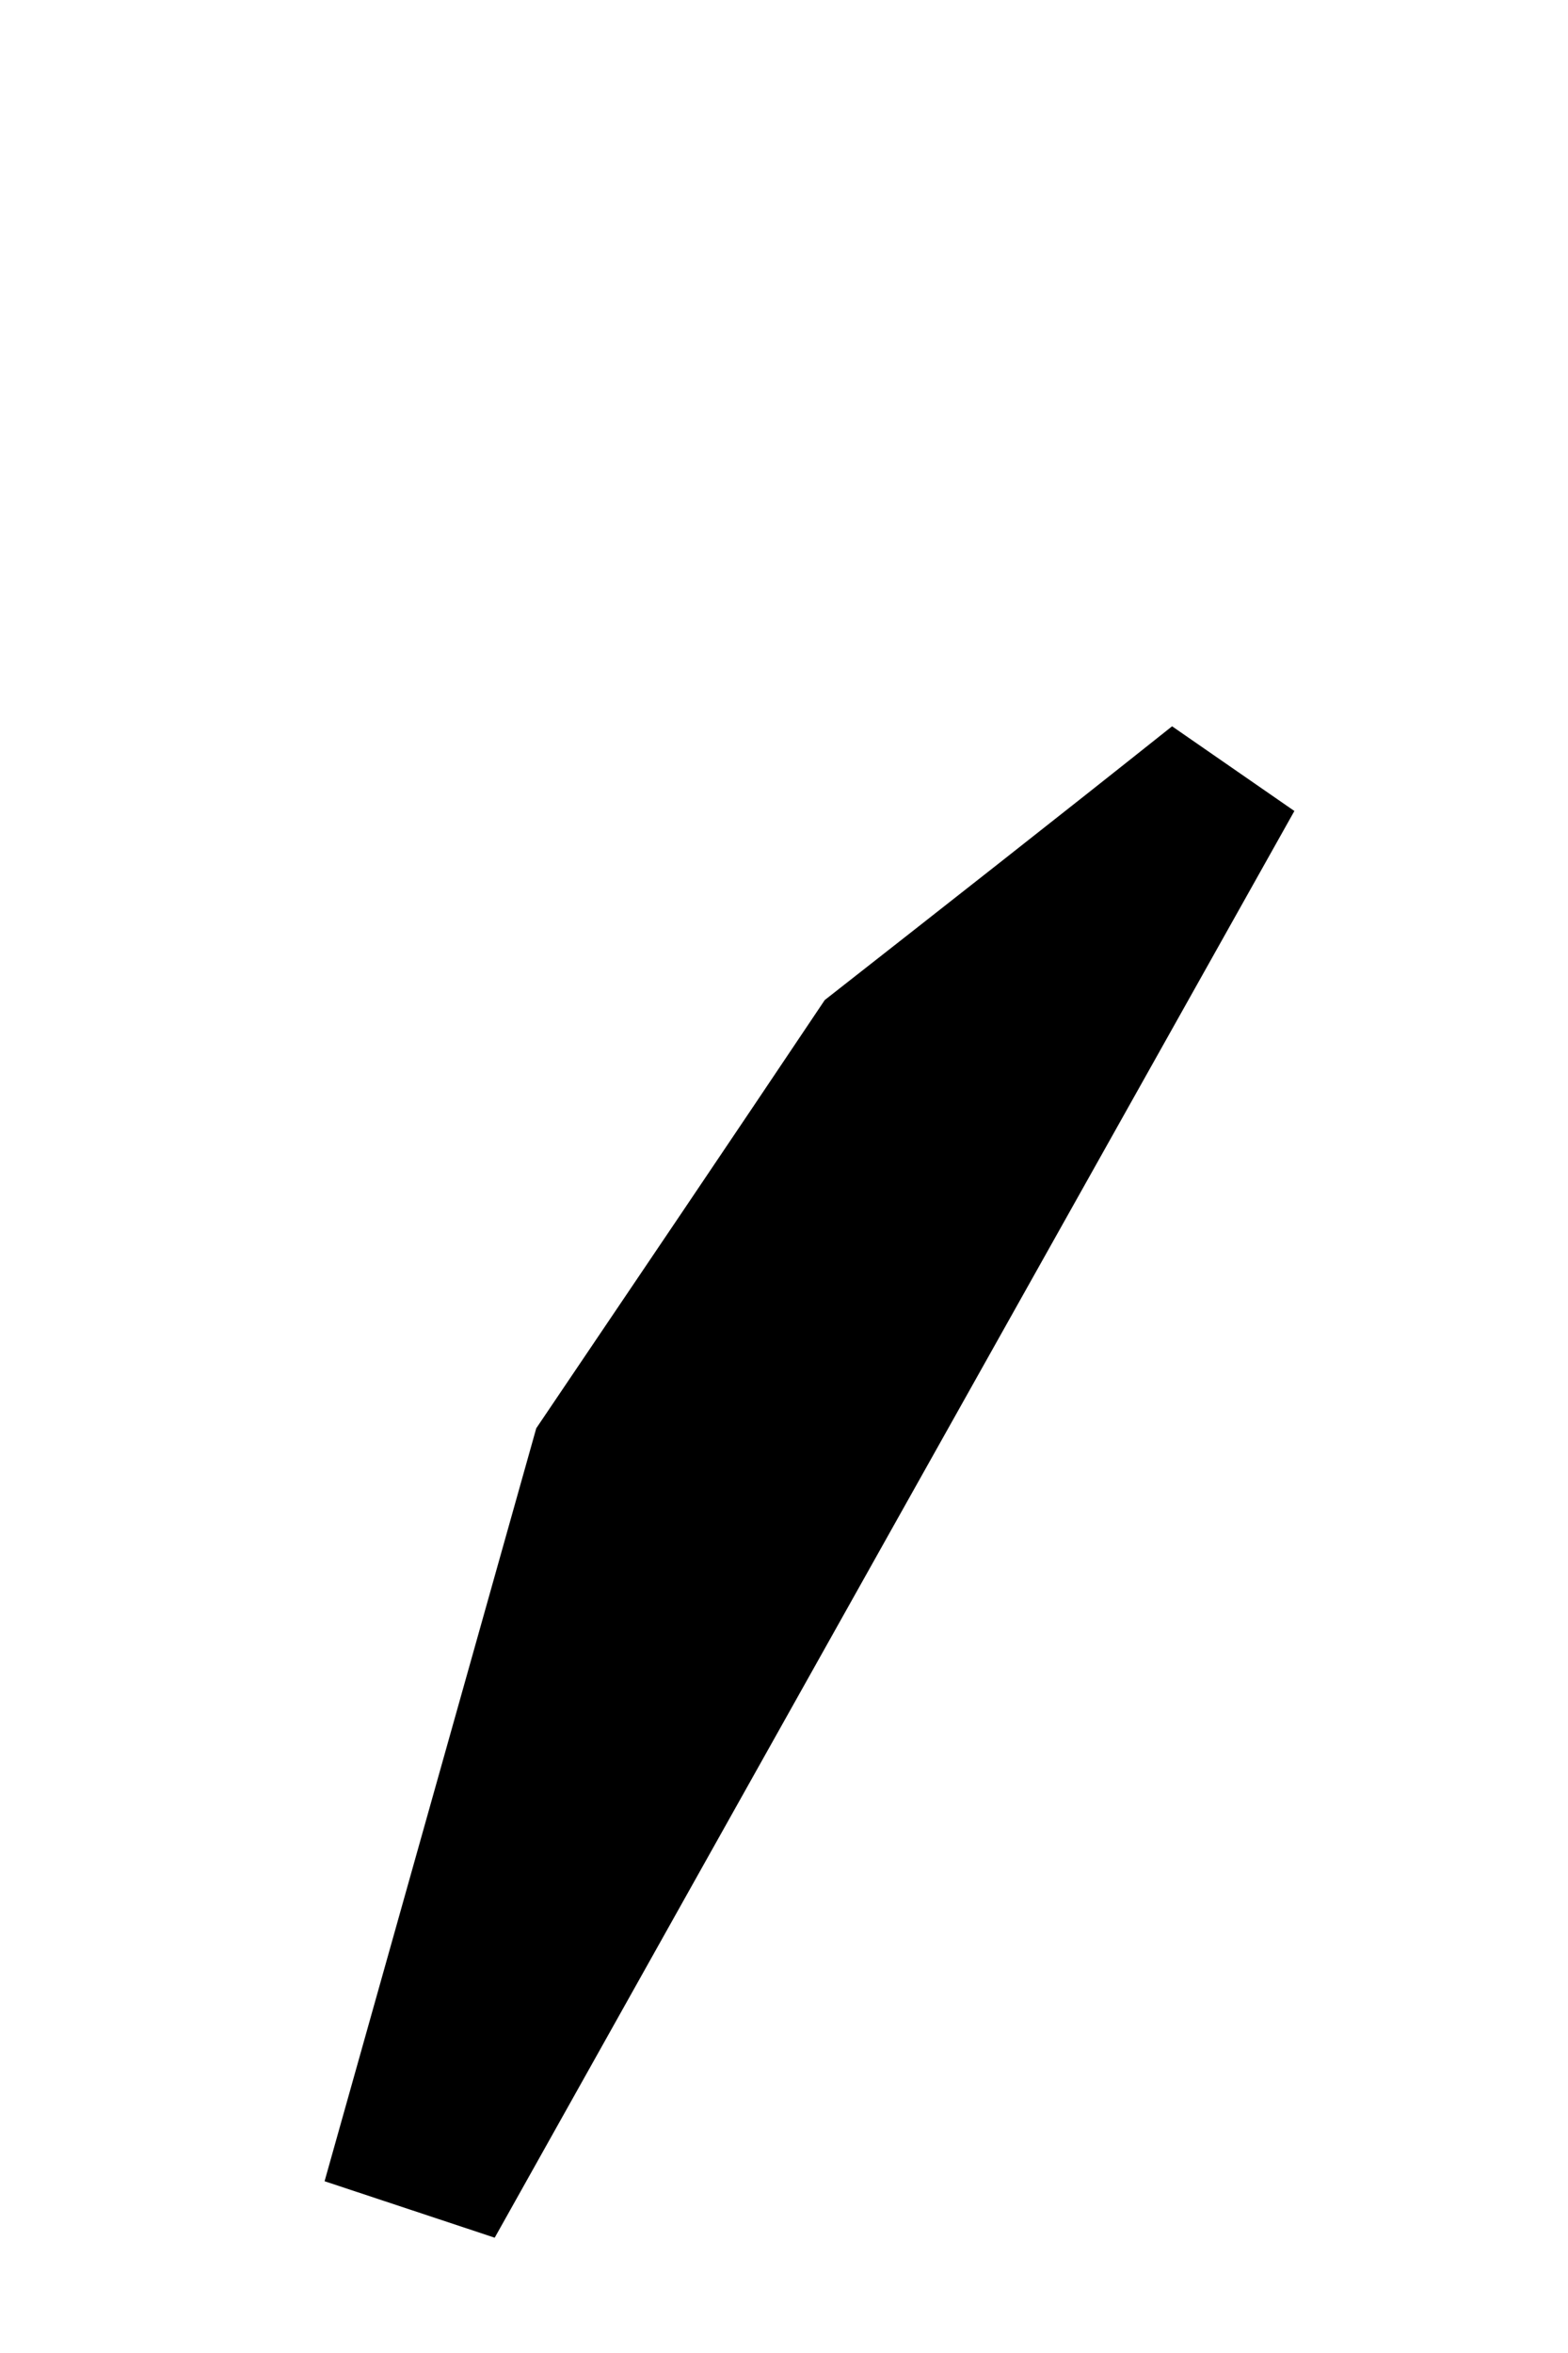 <svg width="2" height="3" viewBox="0 0 2 3" fill="none" xmlns="http://www.w3.org/2000/svg">
<path fill-rule="evenodd" clip-rule="evenodd" d="M0.684 1.821C0.807 1.639 0.93 1.457 1.052 1.275C1.2 1.159 1.348 1.043 1.495 0.926C1.547 0.962 1.599 0.998 1.651 1.034C1.311 1.64 0.971 2.246 0.631 2.853C0.559 2.829 0.486 2.805 0.414 2.781C0.504 2.461 0.594 2.141 0.684 1.821Z" fill="black"/>
</svg>
